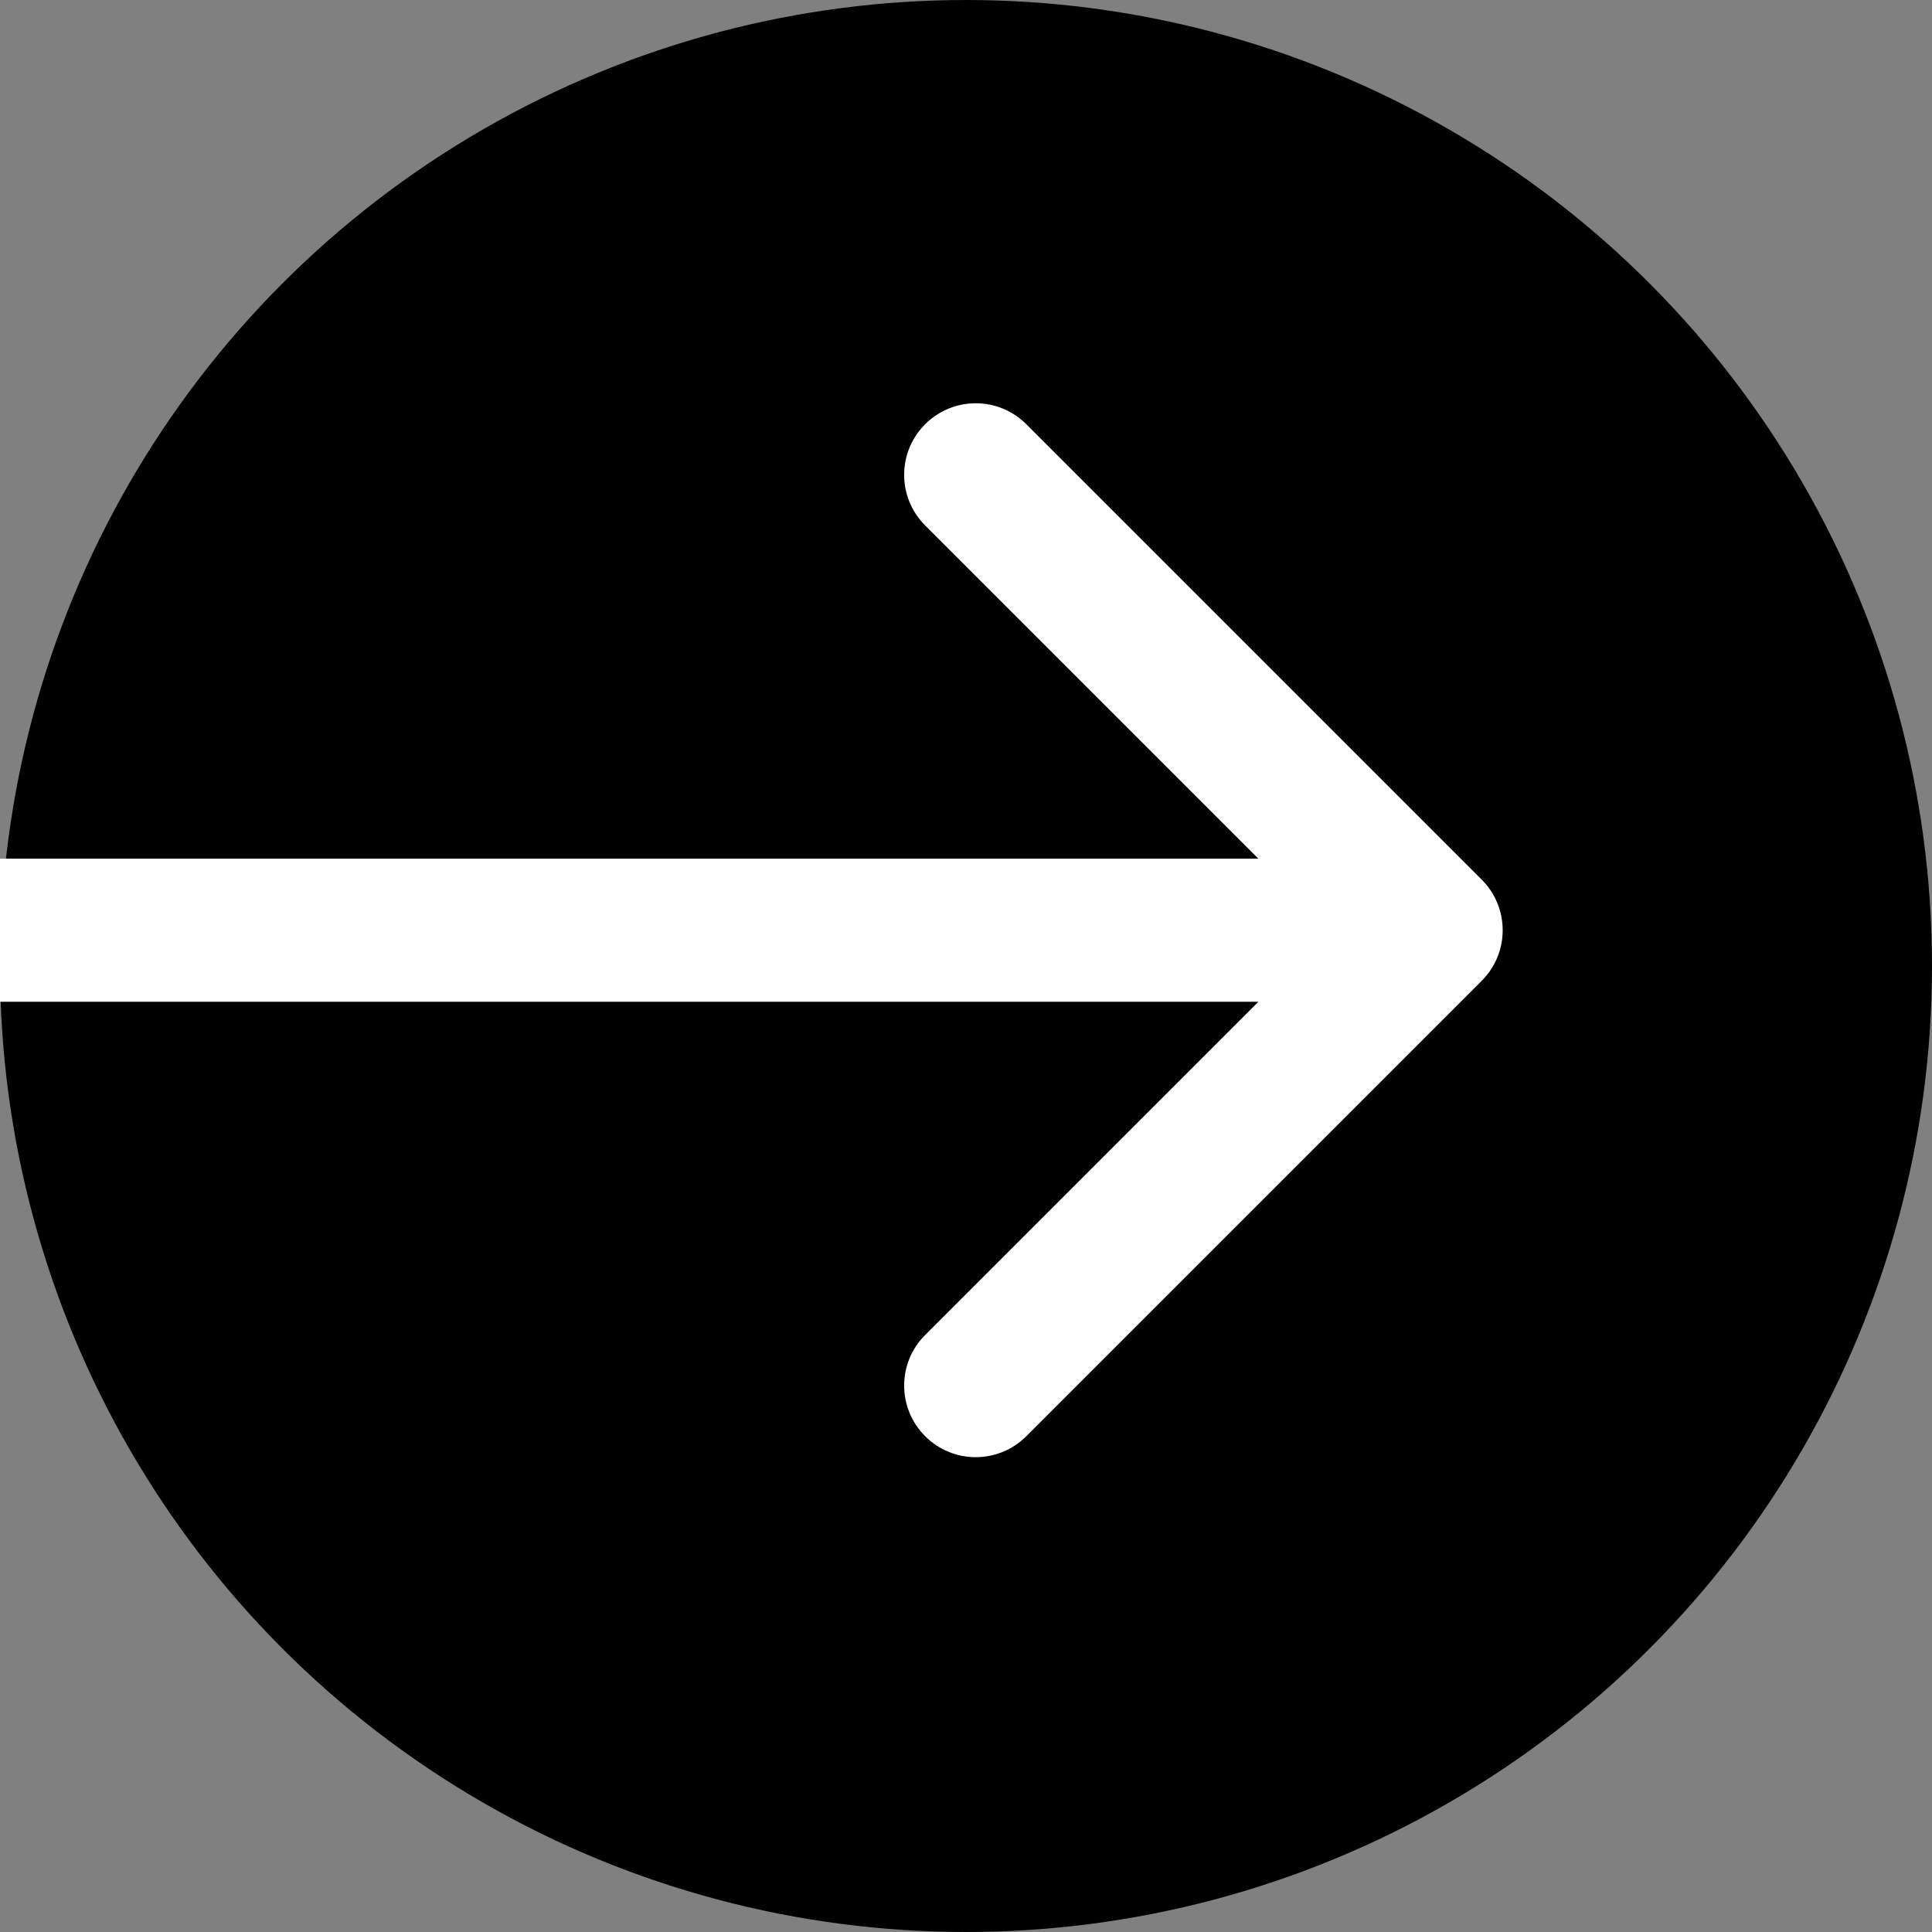 <svg width="27" height="27" viewBox="0 0 27 27" fill="none" xmlns="http://www.w3.org/2000/svg">
<rect x="0" y="0" width="27" height="27" fill="#808080" stroke="none"/>
<circle cx="13.5" cy="13.5" r="13" fill="black" stroke="black"/>
<path d="M20.707 13.707C21.098 13.317 21.098 12.683 20.707 12.293L14.343 5.929C13.953 5.538 13.319 5.538 12.929 5.929C12.538 6.319 12.538 6.953 12.929 7.343L18.586 13L12.929 18.657C12.538 19.047 12.538 19.68 12.929 20.071C13.319 20.462 13.953 20.462 14.343 20.071L20.707 13.707ZM0 14L20 14V12L0 12L0 14Z" fill="white"/>
</svg>
